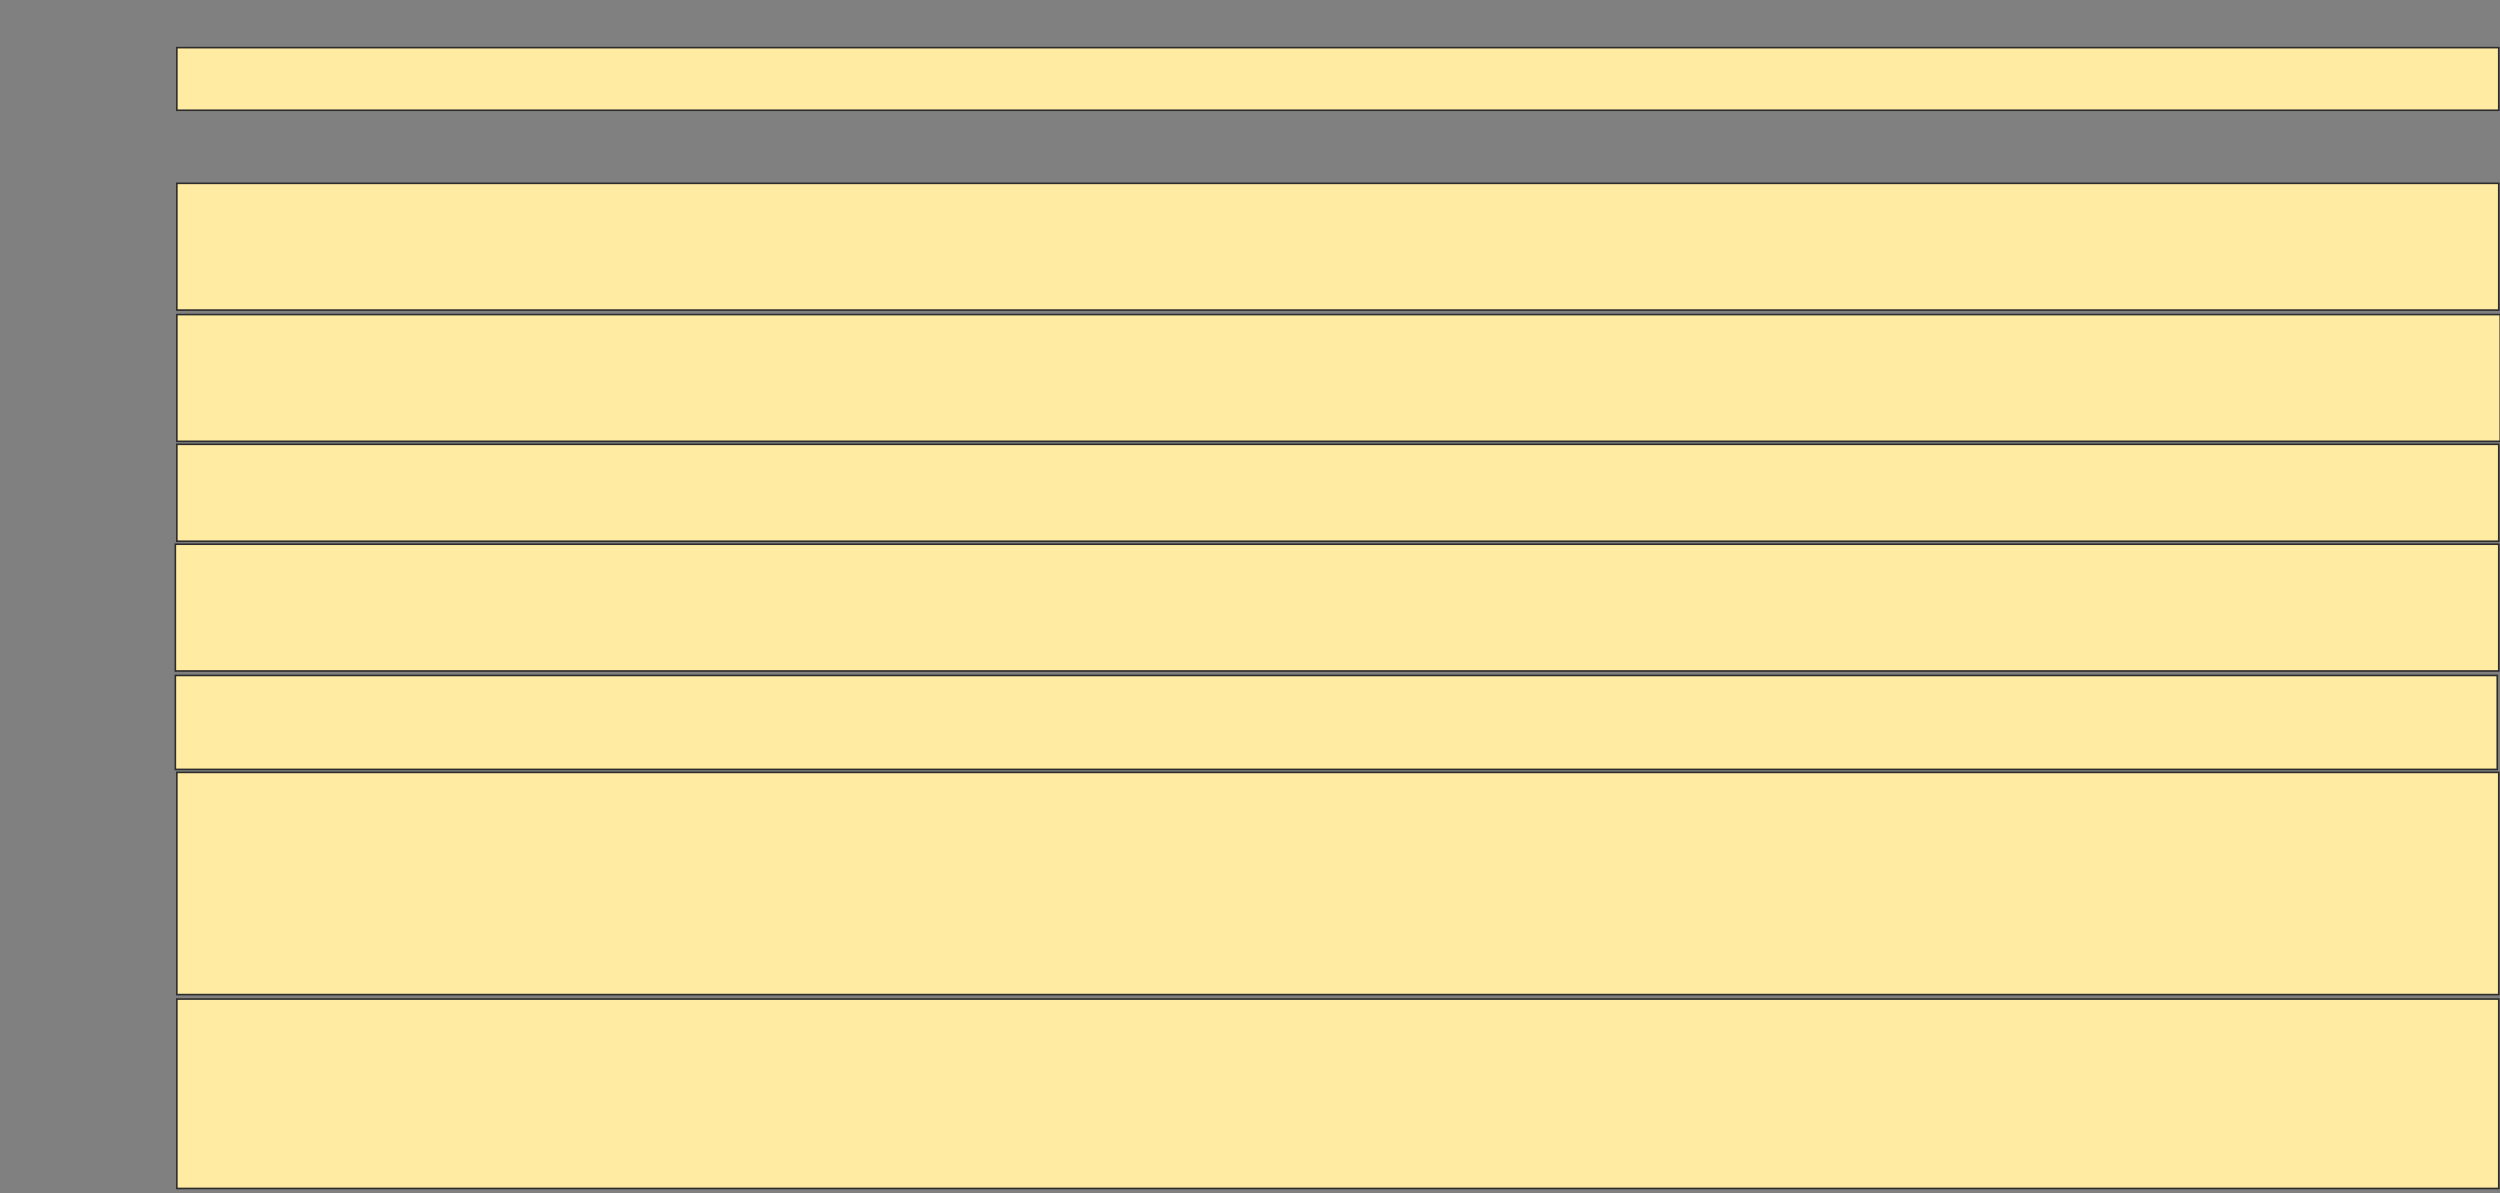 <svg height="734" width="1538" xmlns="http://www.w3.org/2000/svg">
 <rect width="100%" height="100%" fill="#808080" stroke="none"/>
 <!-- Created with Image Occlusion Enhanced -->
 <g>
  <title>Labels</title>
 </g>
 <g>
  <title>Masks</title>
  <rect fill="#FFEBA2" height="38.532" id="c9ab4236910e416ab56e36be8ff25cf3-ao-1" stroke="#2D2D2D" width="1428.44" x="108.789" y="29.303"/>
  
  <rect fill="#FFEBA2" height="77.982" id="c9ab4236910e416ab56e36be8ff25cf3-ao-3" stroke="#2D2D2D" width="1428.44" x="108.789" y="112.789"/>
  <rect fill="#FFEBA2" height="77.982" id="c9ab4236910e416ab56e36be8ff25cf3-ao-4" stroke="#2D2D2D" width="1429.358" x="108.789" y="193.523"/>
  <rect fill="#FFEBA2" height="59.633" id="c9ab4236910e416ab56e36be8ff25cf3-ao-5" stroke="#2D2D2D" width="1428.44" x="108.789" y="273.339"/>
  <rect fill="#FFEBA2" height="77.982" id="c9ab4236910e416ab56e36be8ff25cf3-ao-6" stroke="#2D2D2D" width="1429.358" x="107.871" y="334.807"/>
  <rect fill="#FFEBA2" height="57.798" id="c9ab4236910e416ab56e36be8ff25cf3-ao-7" stroke="#2D2D2D" width="1428.44" x="107.871" y="415.541"/>
  <rect fill="#FFEBA2" height="136.697" id="c9ab4236910e416ab56e36be8ff25cf3-ao-8" stroke="#2D2D2D" width="1428.44" x="108.789" y="475.174"/>
  <rect fill="#FFEBA2" height="116.514" id="c9ab4236910e416ab56e36be8ff25cf3-ao-9" stroke="#2D2D2D" width="1428.44" x="108.789" y="614.624"/>
 </g>
</svg>